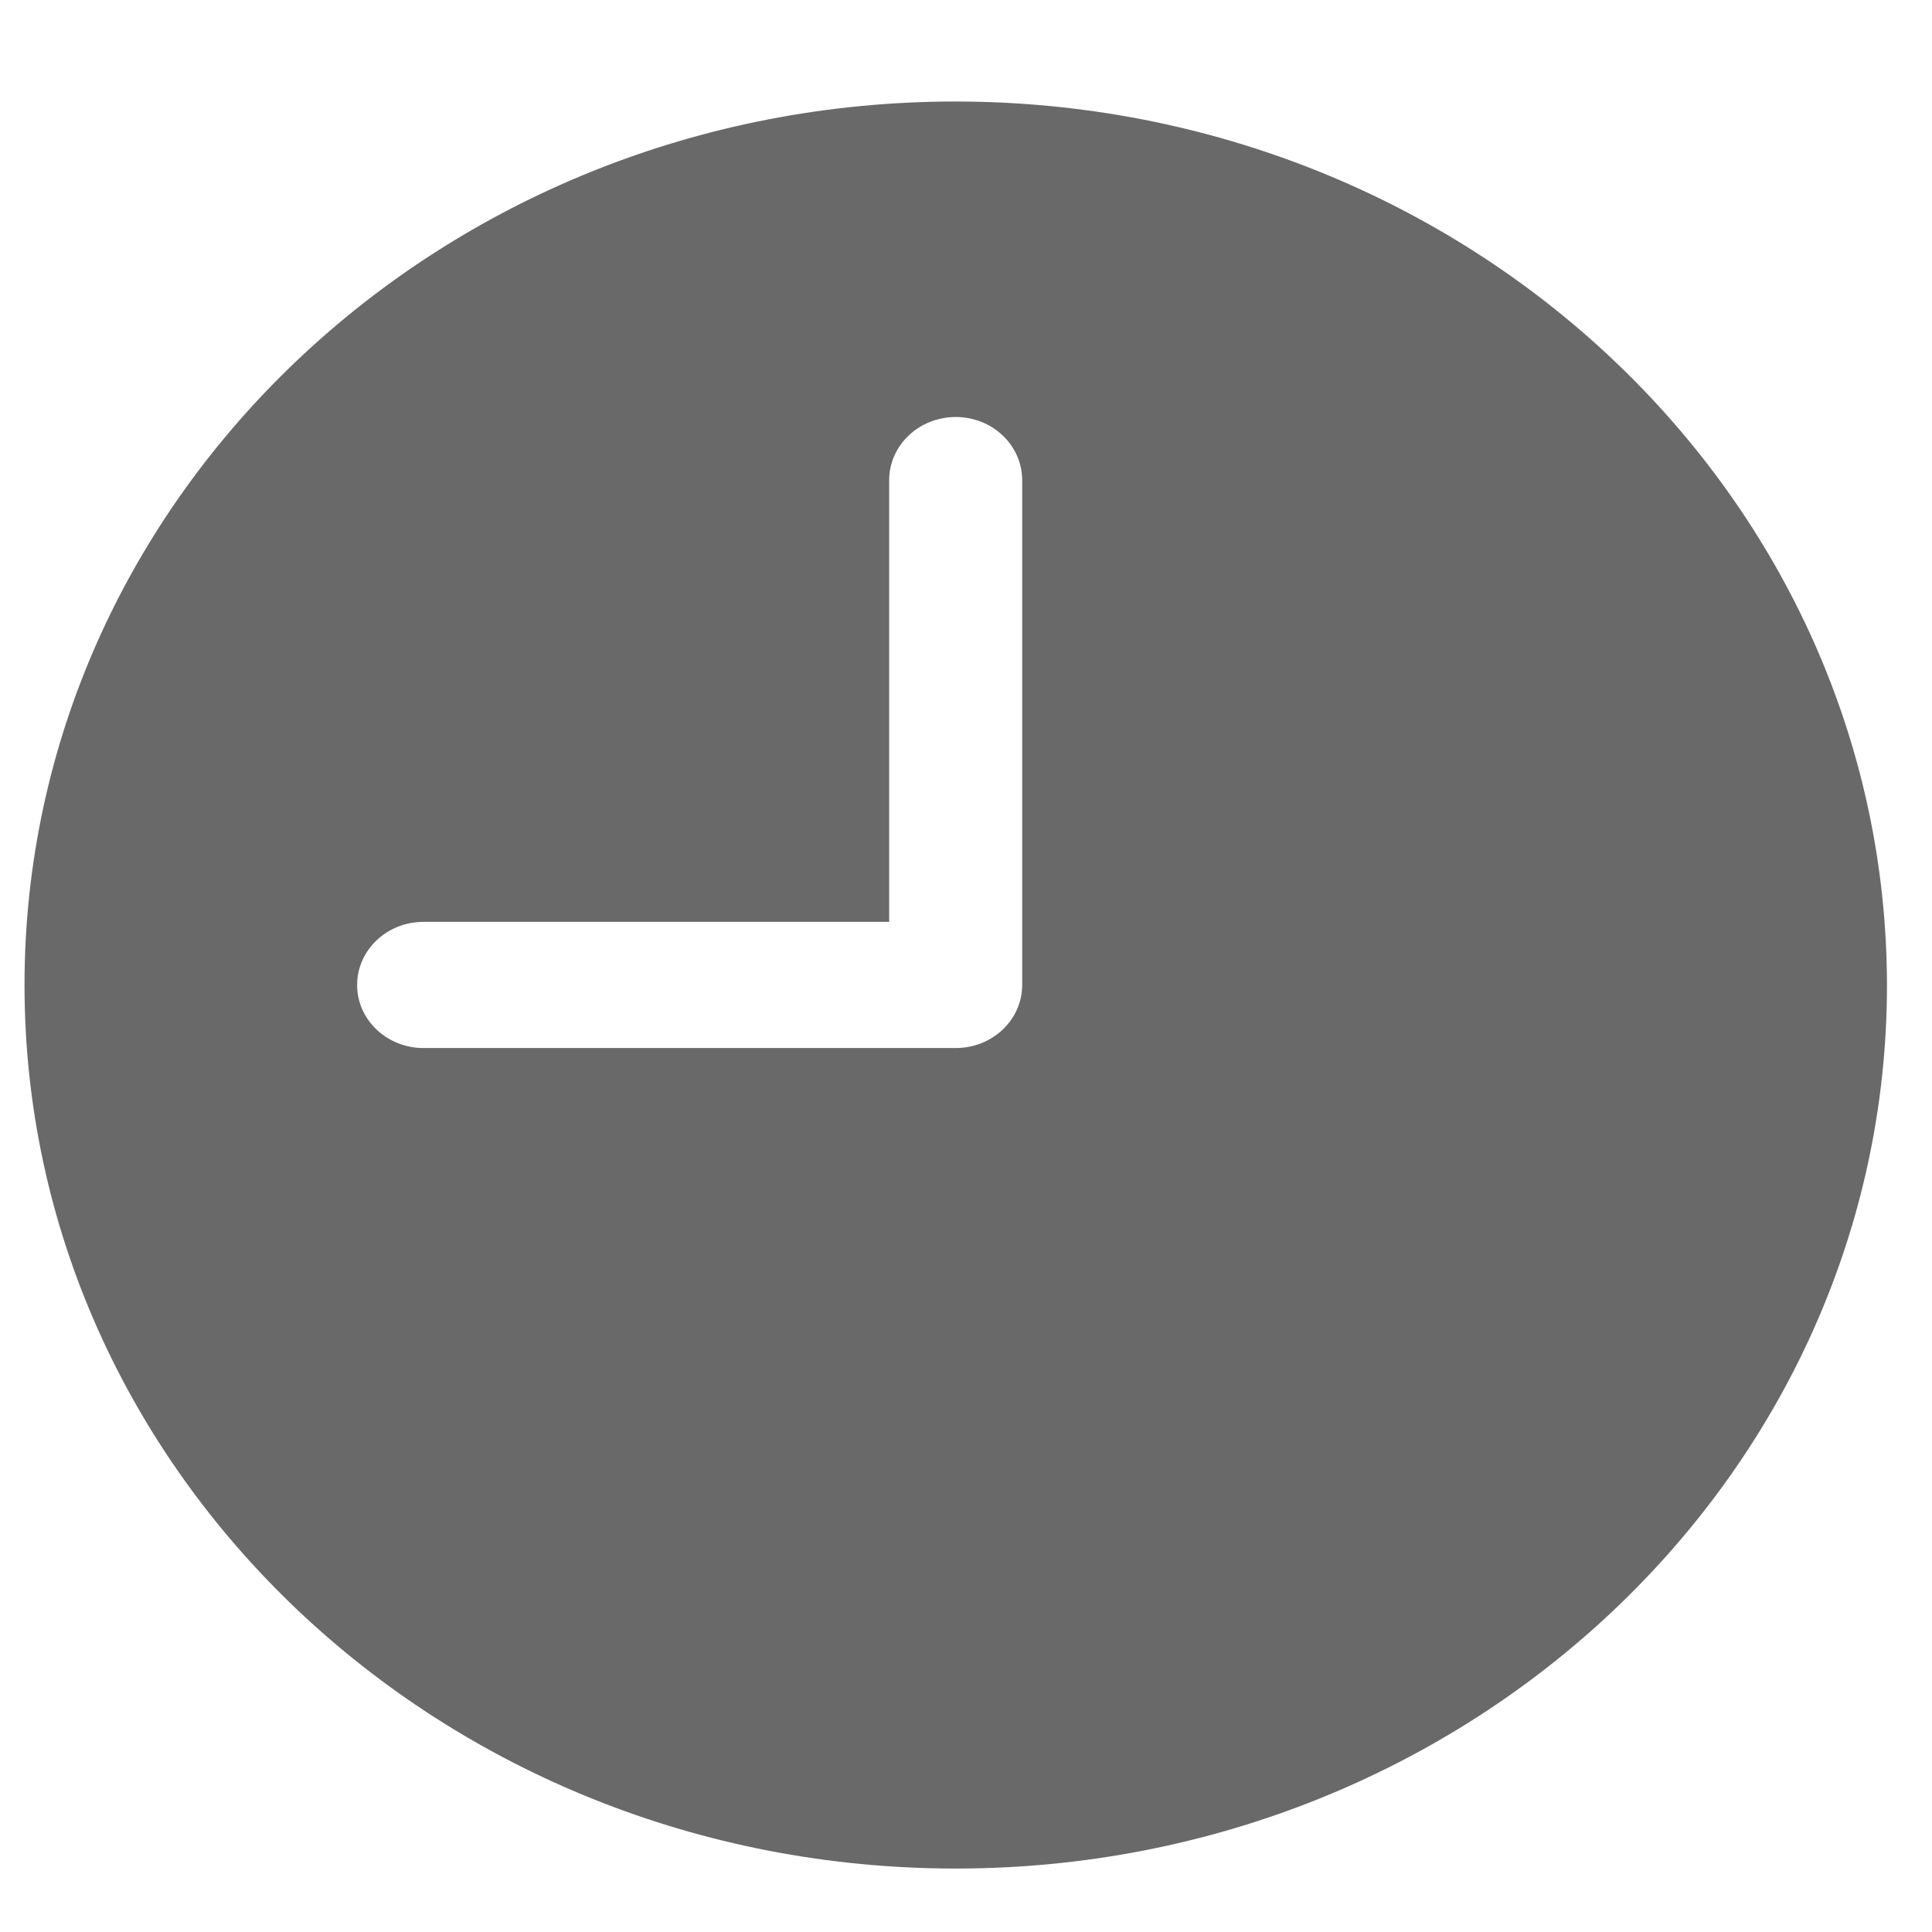 <svg width="13" height="13" viewBox="0 0 13 13" fill="none" xmlns="http://www.w3.org/2000/svg">
<path d="M6.431 0.683C2.97 0.683 0.165 3.344 0.165 6.628C0.165 9.911 2.97 12.573 6.431 12.573C9.891 12.573 12.697 9.911 12.697 6.628C12.693 3.346 9.89 0.686 6.431 0.683ZM6.878 6.628C6.878 6.862 6.678 7.052 6.431 7.052H2.85C2.603 7.052 2.403 6.862 2.403 6.628C2.403 6.393 2.603 6.203 2.85 6.203H5.983V3.231C5.983 2.996 6.184 2.806 6.431 2.806C6.678 2.806 6.878 2.996 6.878 3.231V6.628Z" fill="#696969"/>
</svg>
